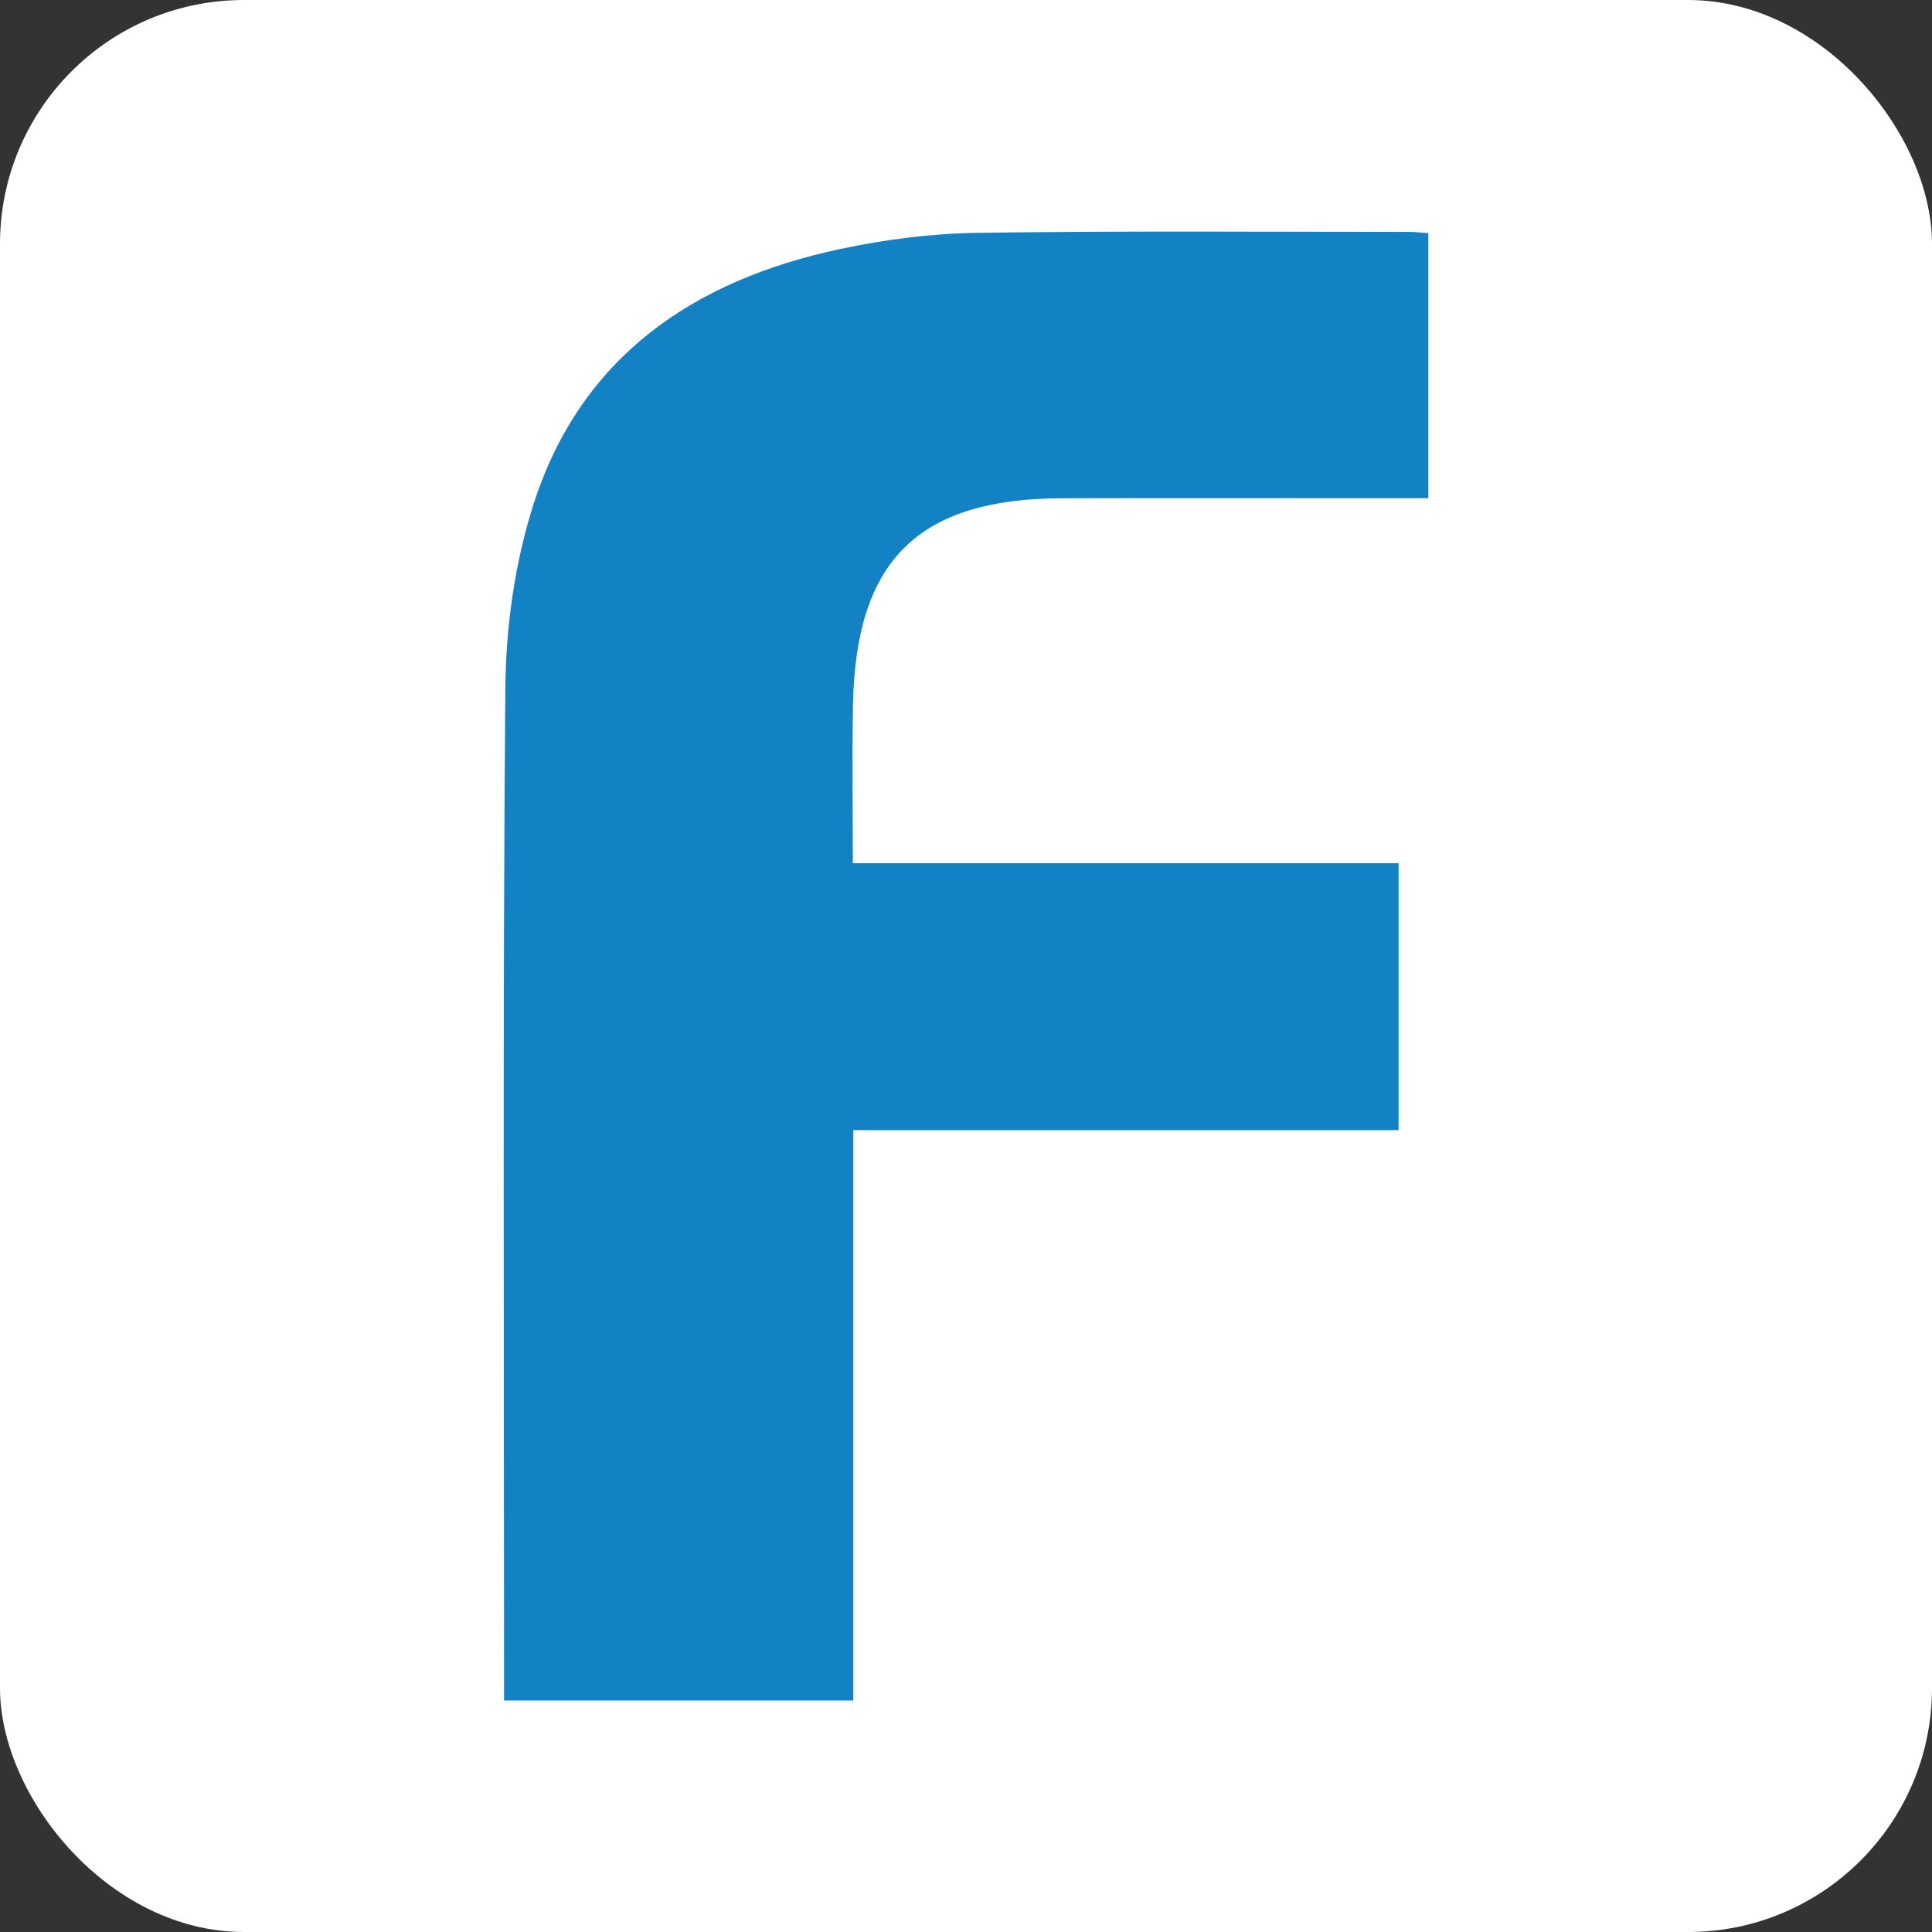 <?xml version="1.0" encoding="UTF-8"?>
<svg id="Layer_2" data-name="Layer 2" xmlns="http://www.w3.org/2000/svg" viewBox="0 0 400 400">
  <rect x="0" y="0" width="400" height="400" fill="#333333" stroke="none"/>
  <defs>
    <style>
      .cls-1 {
        fill: #1282c5;
      }

      .cls-1, .cls-2 {
        stroke-width: 0px;
      }

      .cls-2 {
        fill: #fff;
      }
    </style>
  </defs>
  <g id="Layer_1-2" data-name="Layer 1">
    <rect class="cls-2" x="0" y="0" width="400" height="400" rx="50.5" ry="50.5"/>
    <path class="cls-1" d="M295.72,48.26v54.89c-2.42,0-4.63,0-6.84,0-22.98,0-45.96-.04-68.93.01-29.74.06-42.74,12.77-43.34,42.55-.22,10.85-.04,21.71-.04,33h112.99v55.27h-112.89v118.09h-72.31c0-2.04,0-4.06,0-6.09,0-67.79-.29-135.57.26-203.35.11-12.82,1.96-26.15,5.87-38.32,9.8-30.48,33.12-46.27,63.34-52.73,9.31-1.99,18.94-3.23,28.44-3.37,29.87-.44,59.74-.2,89.61-.2,1.11,0,2.22.15,3.83.26Z"/>
  </g>
</svg>